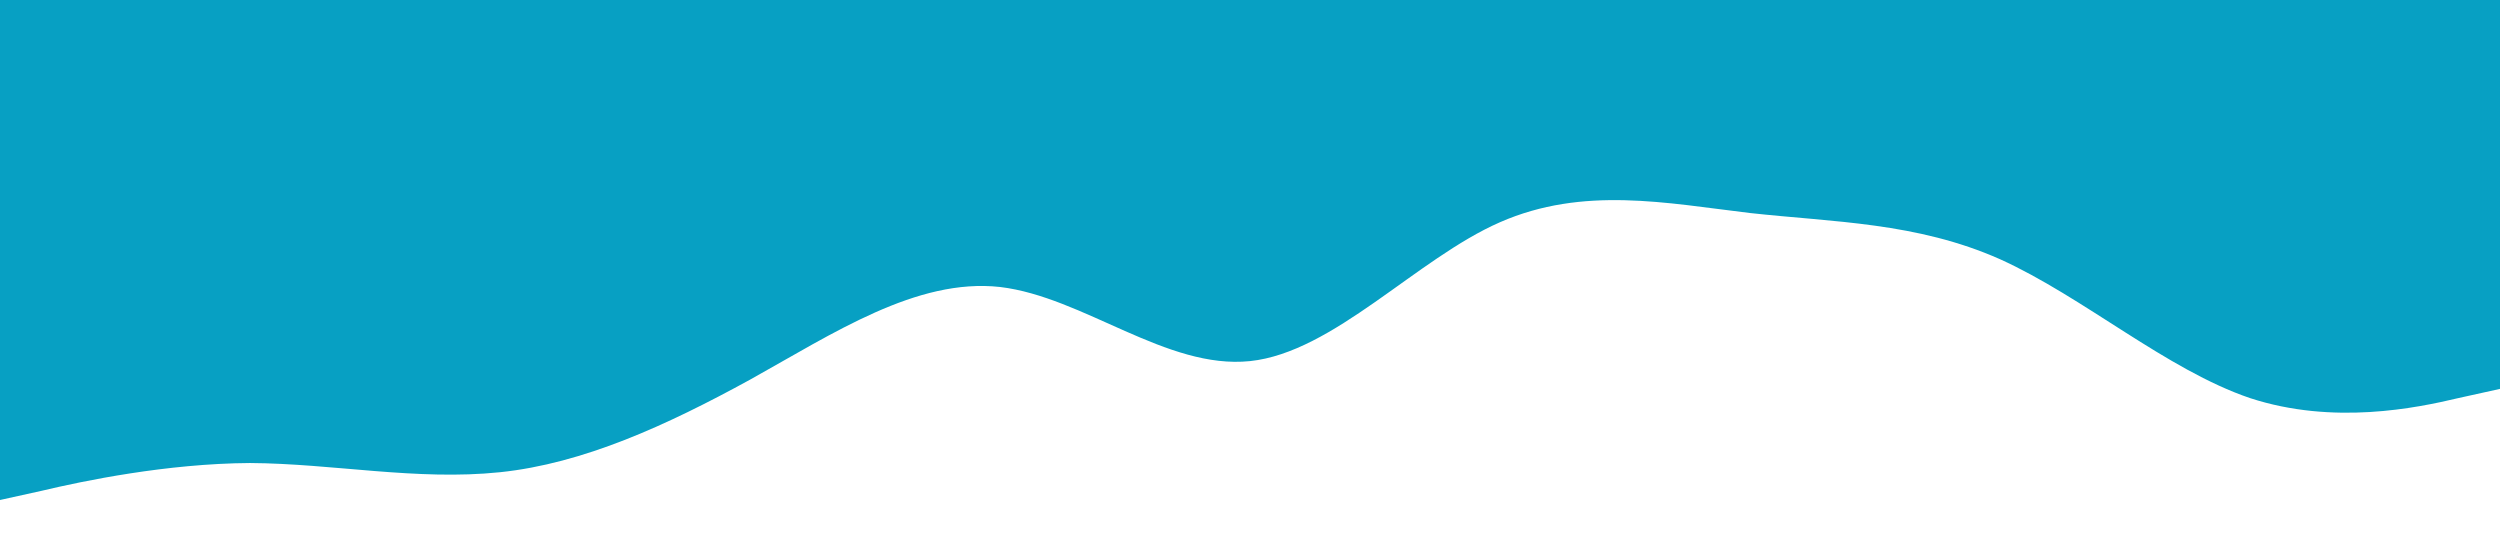 <svg id="wave-svg" xmlns="http://www.w3.org/2000/svg" viewBox="0 0 1440 320">
    <path fill="#07a0c3" fill-opacity="1"
        d="M0,288L24,282.7C48,277,96,267,144,266.7C192,267,240,277,288,272C336,267,384,245,432,218.7C480,192,528,160,576,165.3C624,171,672,213,720,208C768,203,816,149,864,128C912,107,960,117,1008,122.7C1056,128,1104,128,1152,149.3C1200,171,1248,213,1296,229.3C1344,245,1392,235,1416,229.3L1440,224L1440,0L1416,0C1392,0,1344,0,1296,0C1248,0,1200,0,1152,0C1104,0,1056,0,1008,0C960,0,912,0,864,0C816,0,768,0,720,0C672,0,624,0,576,0C528,0,480,0,432,0C384,0,336,0,288,0C240,0,192,0,144,0C96,0,48,0,24,0L0,0Z">
    </path>
</svg>